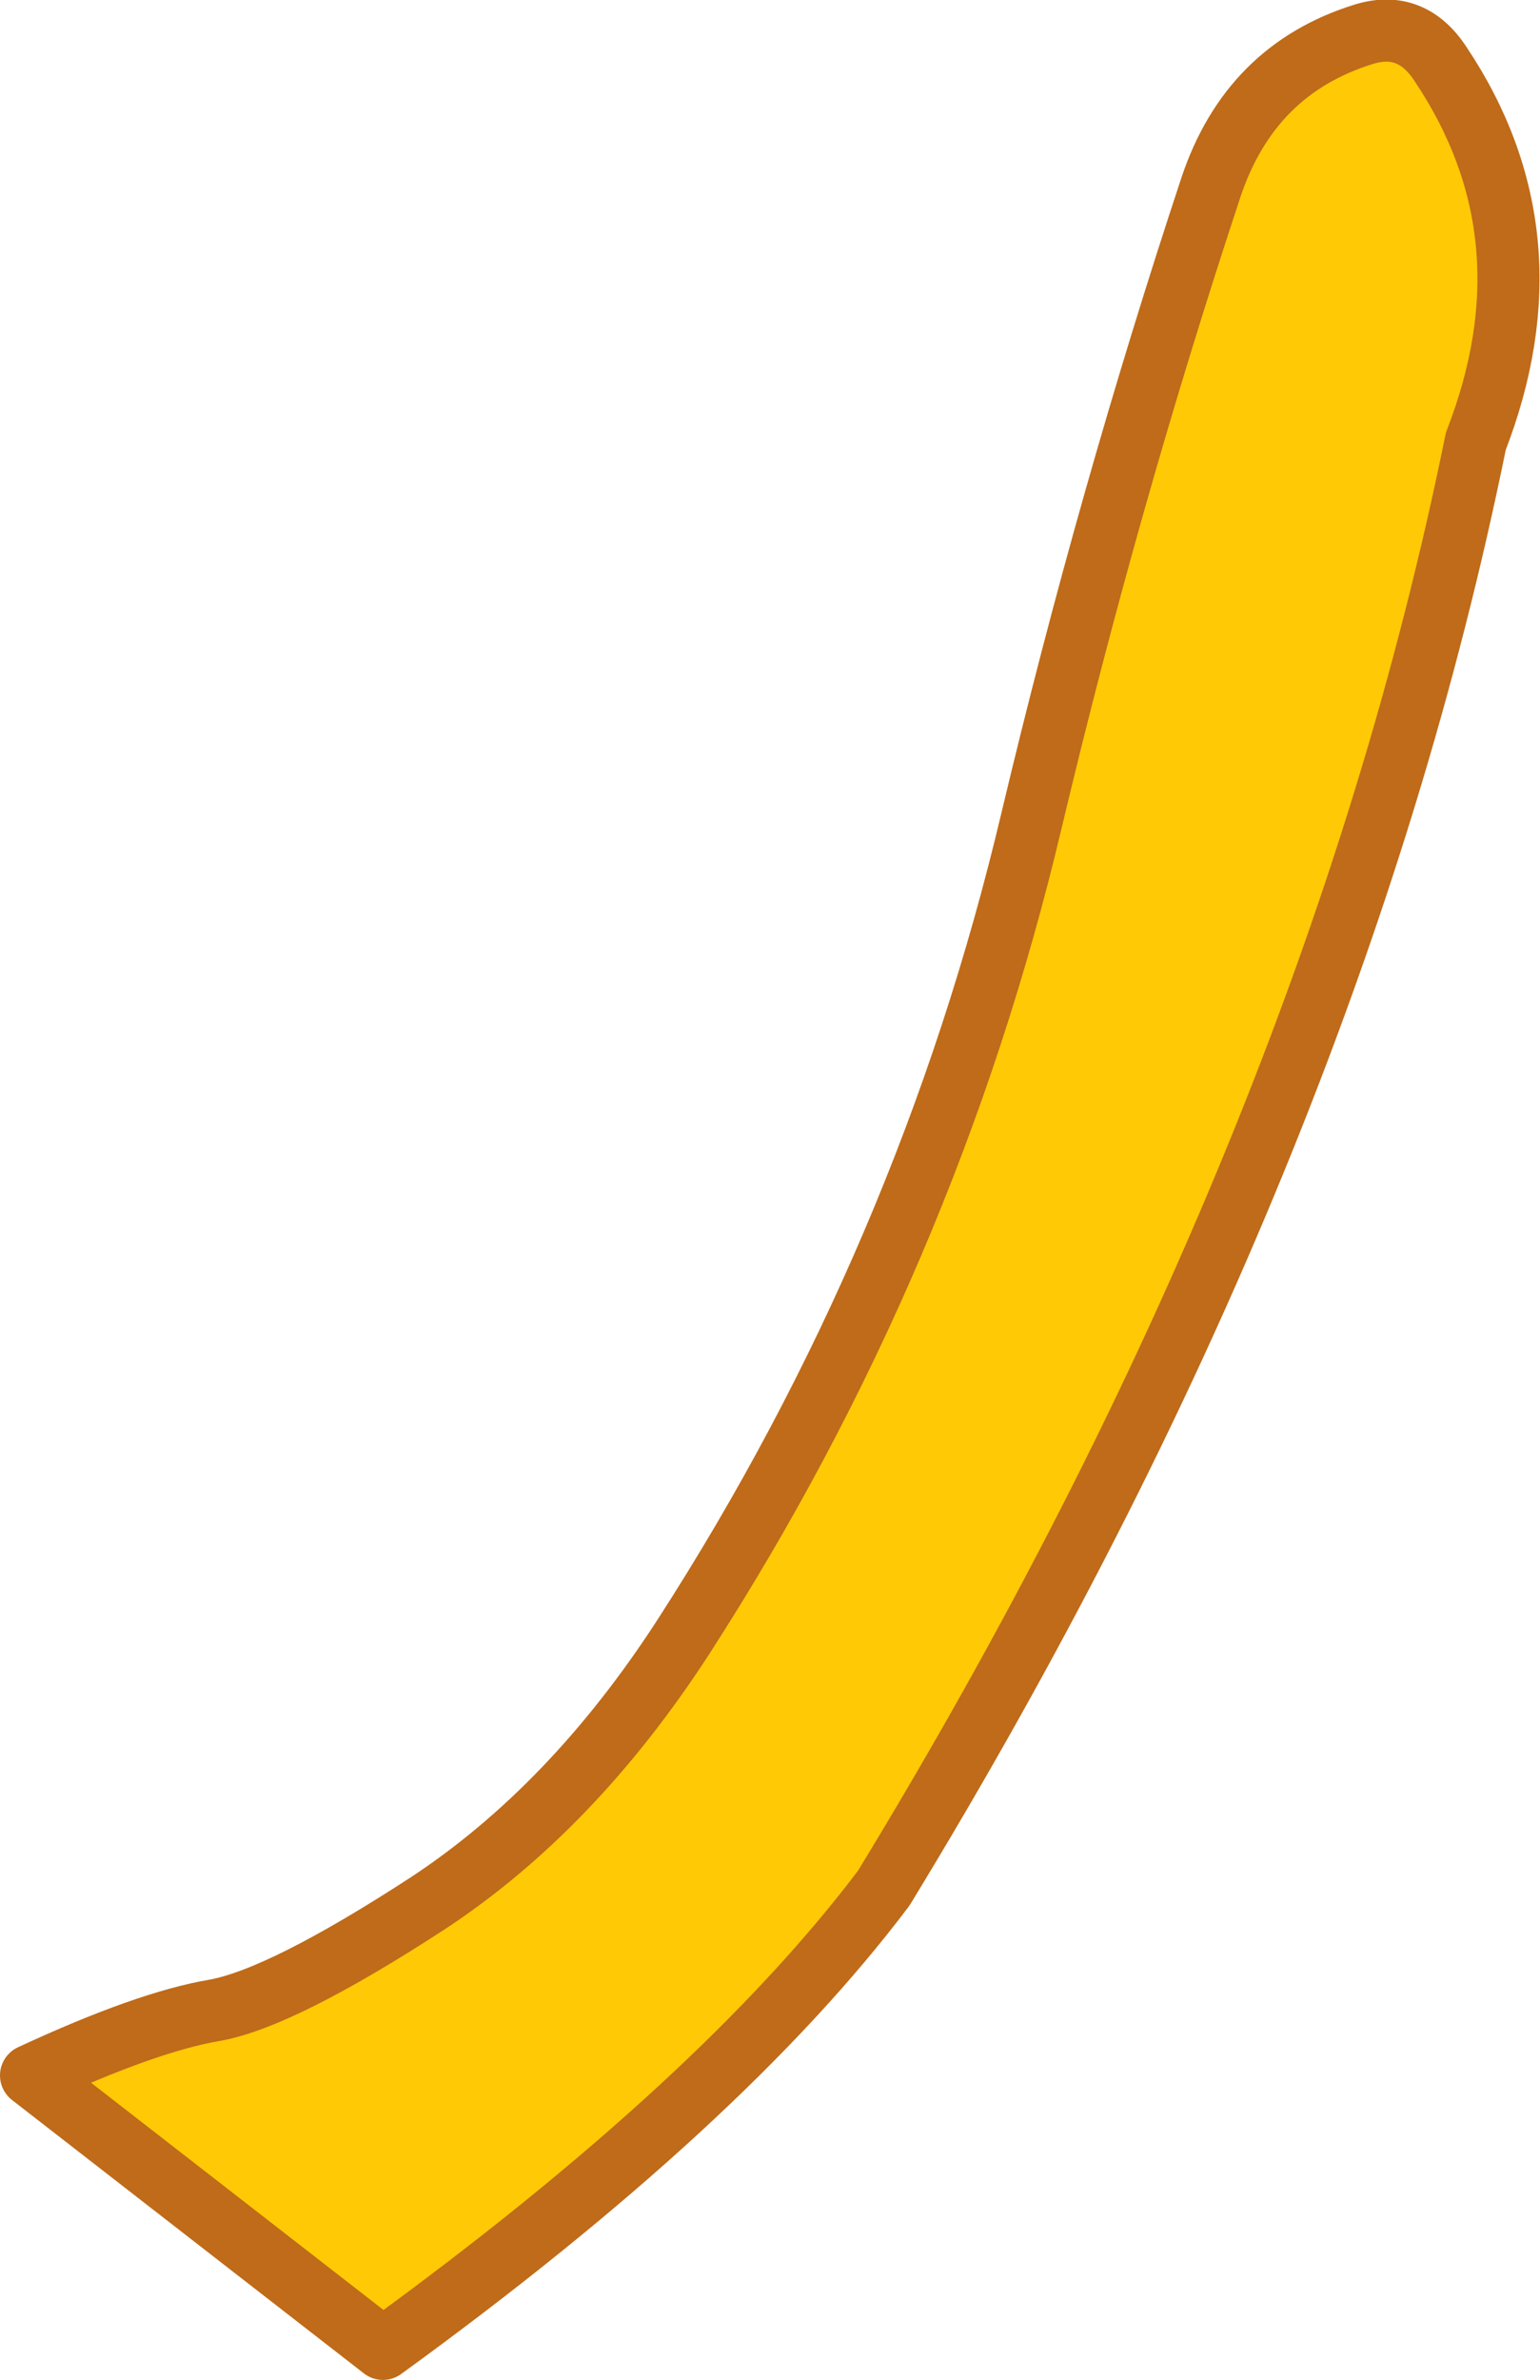 <?xml version="1.0" encoding="UTF-8" standalone="no"?>
<svg xmlns:ffdec="https://www.free-decompiler.com/flash" xmlns:xlink="http://www.w3.org/1999/xlink" ffdec:objectType="shape" height="114.9px" width="74.4px" xmlns="http://www.w3.org/2000/svg">
  <g transform="matrix(1.0, 0.0, 0.0, 1.0, -0.35, 4.4)">
    <path d="M66.25 -2.75 Q68.55 -3.45 69.95 -1.3 75.5 7.0 71.65 16.9 64.65 51.35 43.05 86.75 35.25 97.1 18.85 109.0 L1.85 95.8 Q7.45 93.2 10.75 92.65 14.0 92.05 21.0 87.5 28.0 82.9 33.35 74.65 45.2 56.3 50.2 35.15 53.9 19.6 58.85 4.65 60.75 -1.05 66.25 -2.75" fill="#ffc906" fill-rule="evenodd" stroke="none"/>
    <path d="M66.25 -2.75 Q60.75 -1.05 58.85 4.65 53.9 19.6 50.2 35.15 45.2 56.3 33.35 74.65 28.0 82.9 21.0 87.5 14.0 92.05 10.75 92.65 7.45 93.2 1.85 95.8 L18.85 109.0 Q35.25 97.1 43.05 86.75 64.65 51.35 71.65 16.9 75.5 7.0 69.95 -1.3 68.55 -3.45 66.25 -2.75 Z" fill="none" stroke="#bf6b19" stroke-linecap="round" stroke-linejoin="round" stroke-width="3.0"/>
  </g>
</svg>
